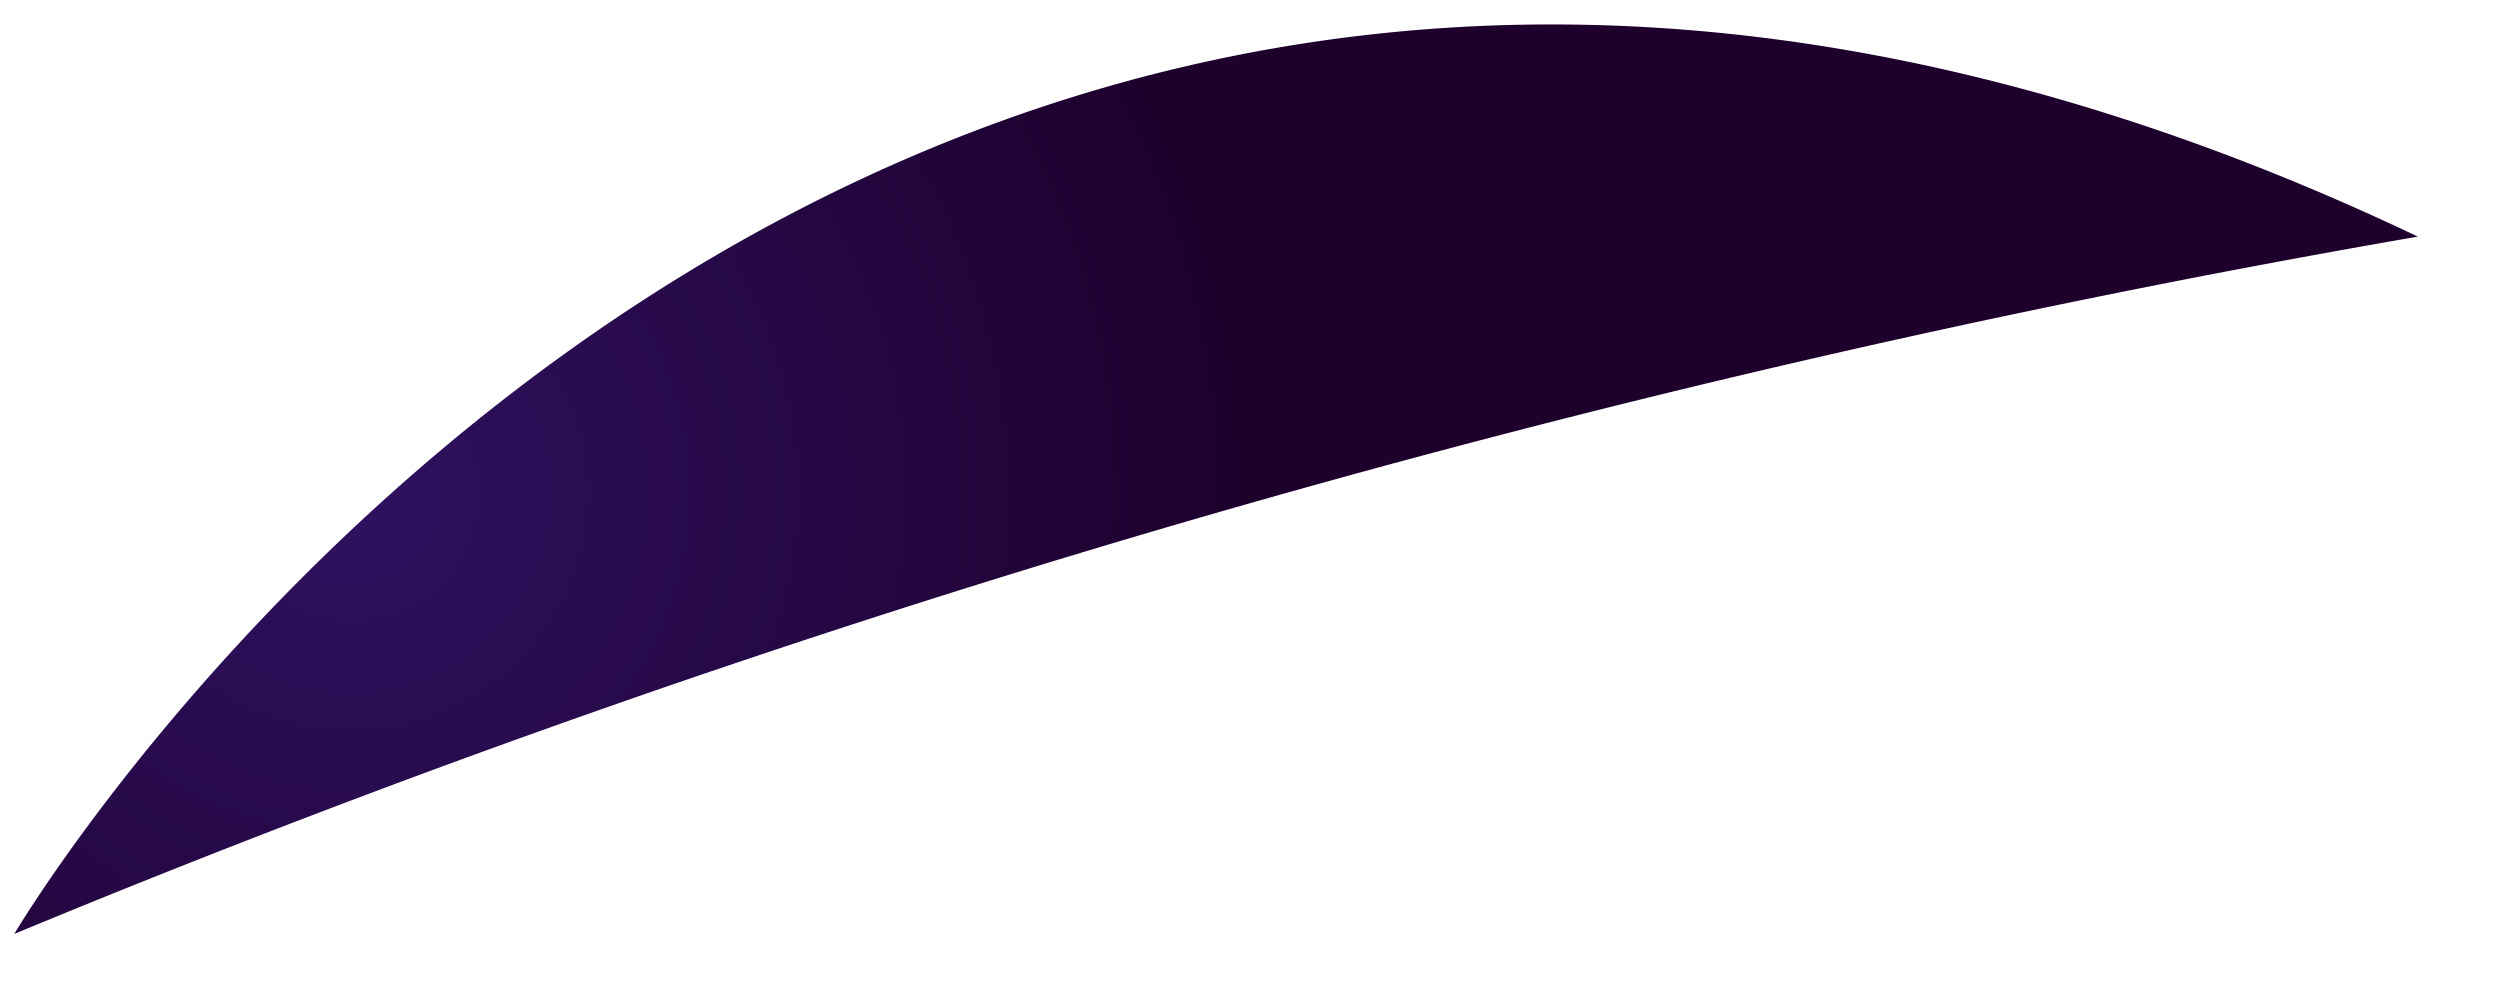 <svg width="28" height="11" fill="none" xmlns="http://www.w3.org/2000/svg"><path fill-rule="evenodd" clip-rule="evenodd" d="M.16 10.46S9.64-5.65 27.08 2.65A126.602 126.602 0 0 0 .16 10.46Z" fill="url('#paint0_radial_702_250')"/><defs><radialGradient id="paint0_radial_702_250" cx="0" cy="0" r="1" gradientUnits="userSpaceOnUse" gradientTransform="rotate(.15 -2097.404 1516.162) scale(10.16)"><stop stop-color="#2F1160"/><stop offset=".98" stop-color="#1D002C"/></radialGradient></defs></svg>